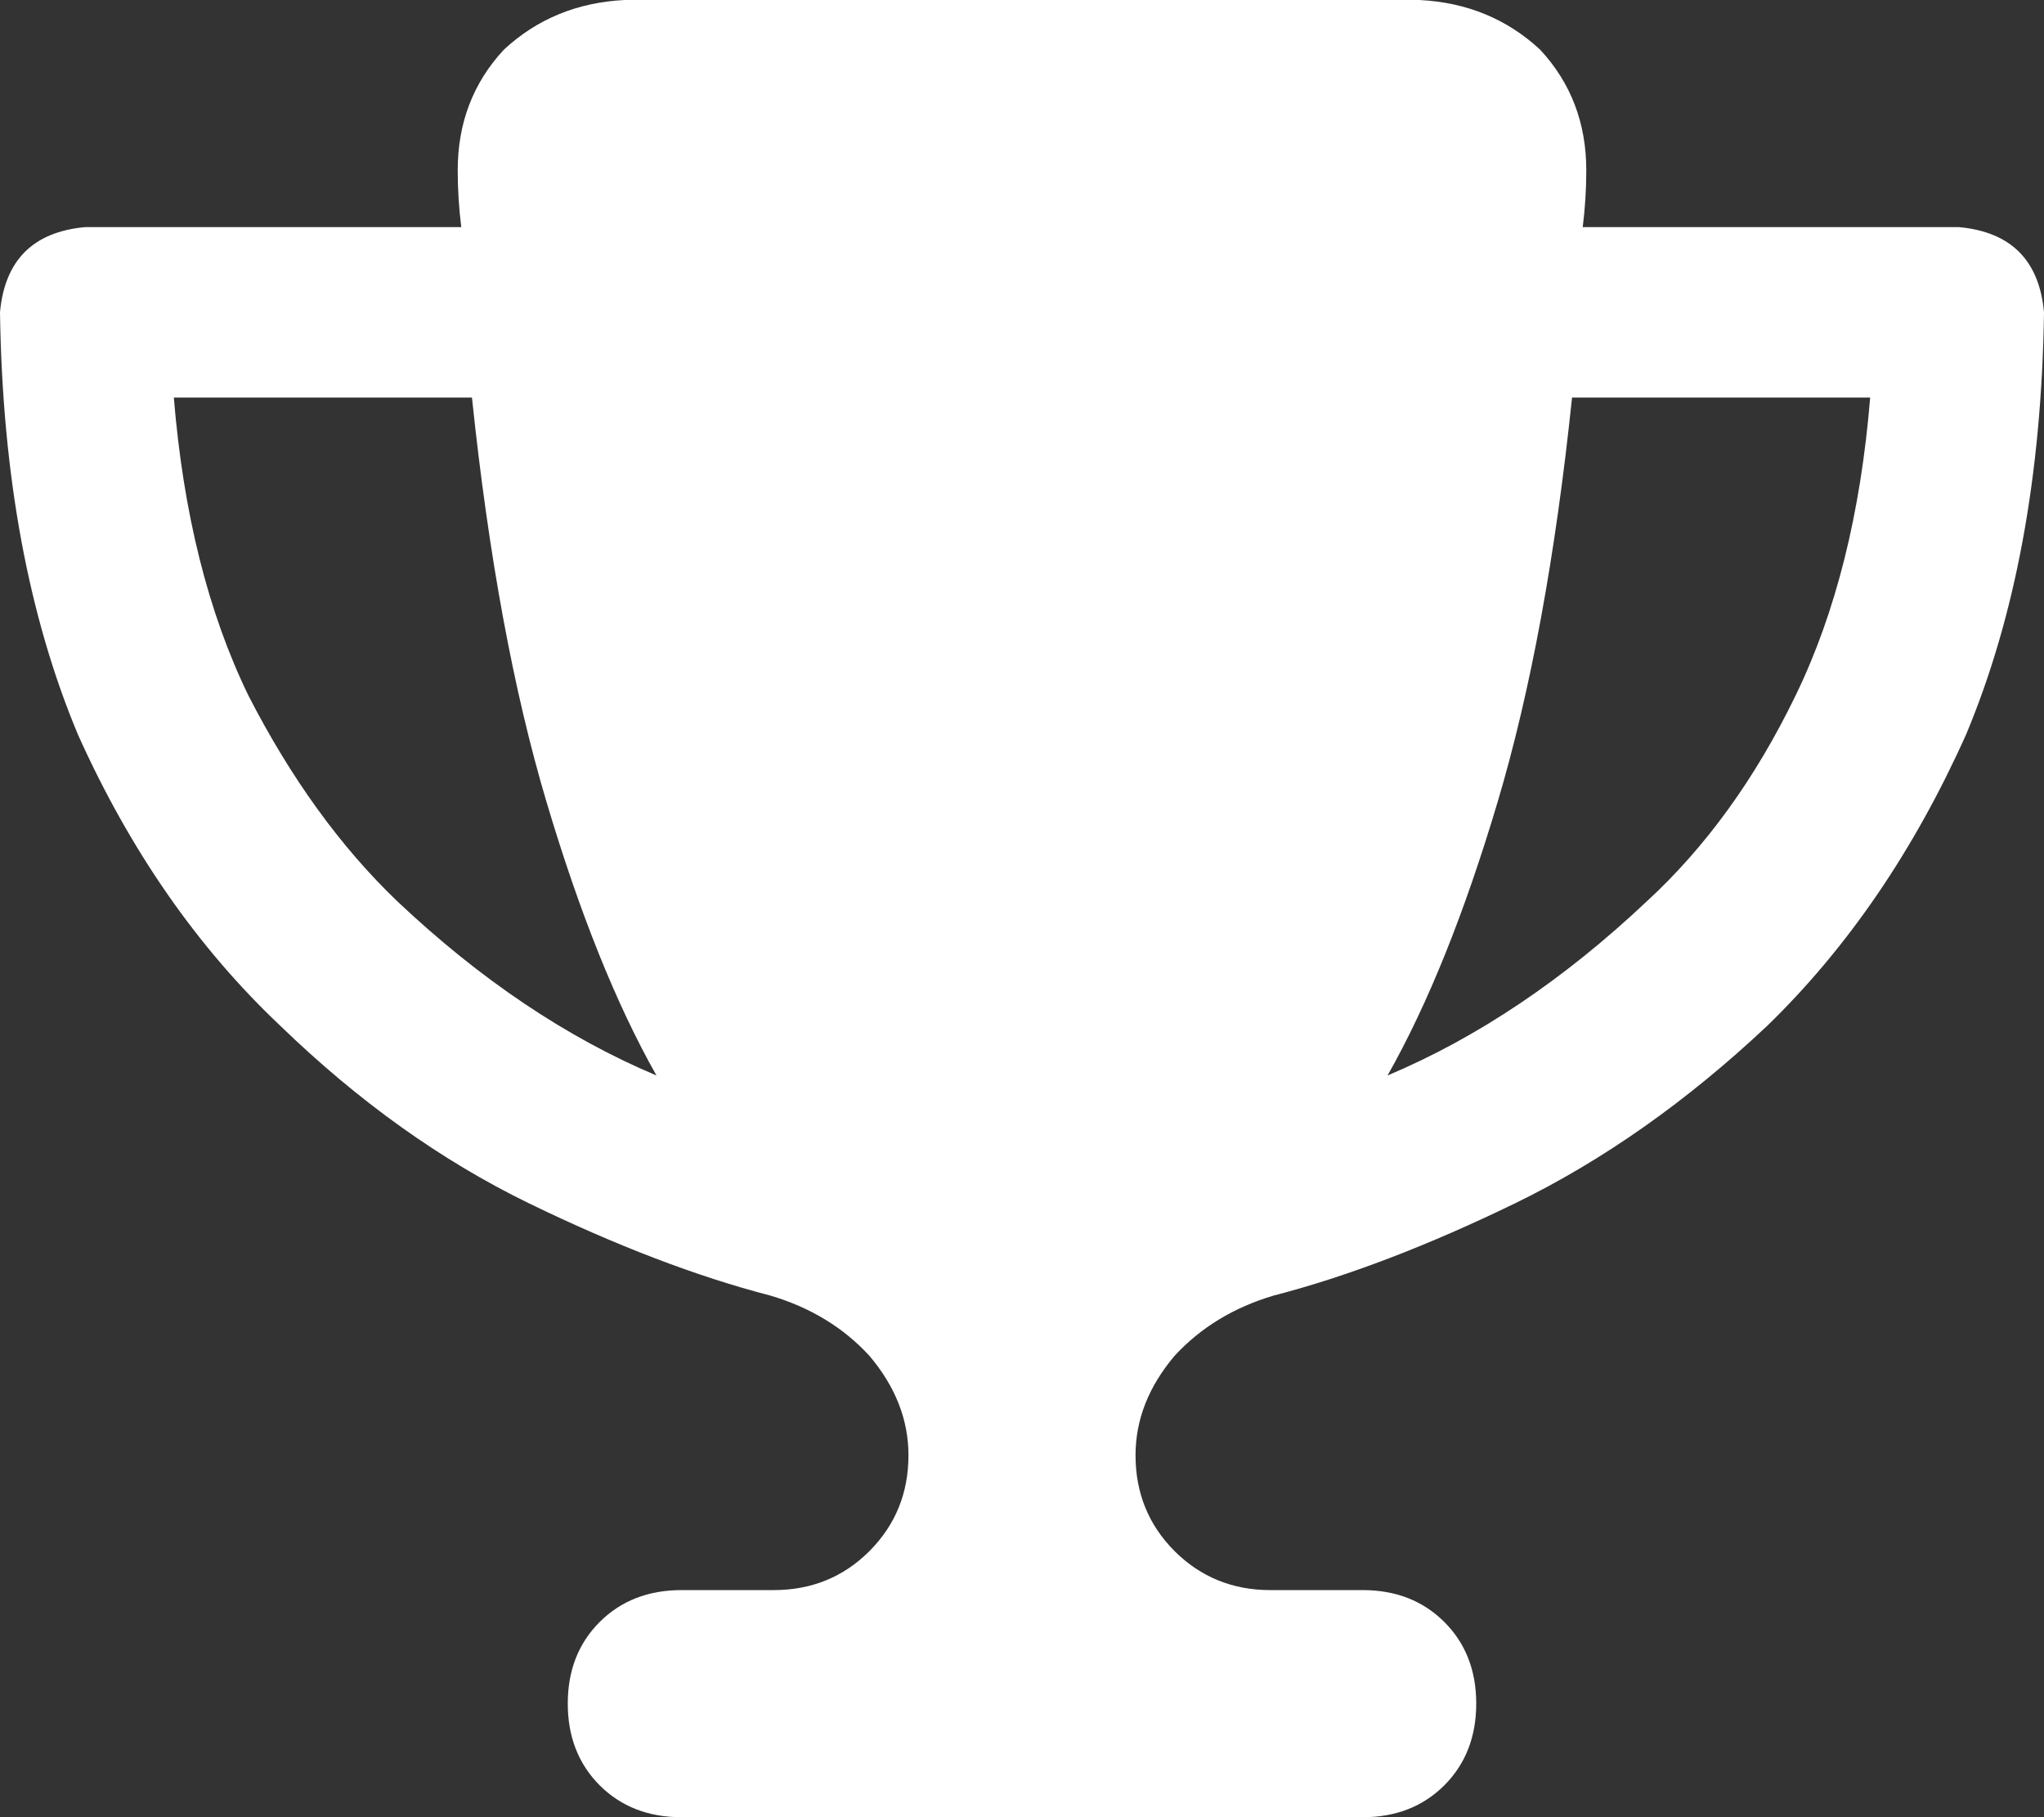 <svg xmlns="http://www.w3.org/2000/svg" xmlns:xlink="http://www.w3.org/1999/xlink" fill="none" version="1.1" width="13.781" height="12.25" viewBox="0 0 13.781 12.25"><rect x="0" y="0" width="13.781" height="12.25" fill="#333333" stroke="none"/><g transform="matrix(1,0,0,-1,0,24.5)"><path d="M9.57,24.5L4.211,24.5L9.57,24.5L4.211,24.5Q3.732,24.476,3.397,24.165Q3.086,23.83,3.086,23.352Q3.086,23.16,3.11,22.969L0.574,22.969Q0.048,22.921,0,22.395Q0.024,20.744,0.526,19.547Q1.053,18.375,1.89,17.585Q2.68,16.82,3.565,16.389Q4.45,15.959,5.192,15.767Q5.599,15.647,5.862,15.36Q6.125,15.049,6.125,14.69Q6.125,14.308,5.862,14.044Q5.599,13.781,5.216,13.781L4.594,13.781Q4.259,13.781,4.043,13.566Q3.828,13.351,3.828,13.016Q3.828,12.681,4.043,12.465Q4.259,12.25,4.594,12.25L9.188,12.25Q9.522,12.25,9.738,12.465Q9.953,12.681,9.953,13.016Q9.953,13.351,9.738,13.566Q9.522,13.781,9.188,13.781L8.565,13.781Q8.183,13.781,7.919,14.044Q7.656,14.308,7.656,14.69Q7.656,15.049,7.919,15.36Q8.183,15.647,8.589,15.767Q9.331,15.959,10.216,16.389Q11.102,16.82,11.915,17.585Q12.729,18.375,13.255,19.547Q13.757,20.744,13.781,22.395Q13.733,22.921,13.207,22.969L10.671,22.969Q10.695,23.16,10.695,23.352Q10.695,23.83,10.384,24.165Q10.049,24.476,9.57,24.5ZM1.172,21.82L3.182,21.82L1.172,21.82L3.182,21.82Q3.35,20.217,3.685,19.093Q4.02,17.968,4.426,17.25Q3.517,17.633,2.68,18.423Q2.105,18.973,1.675,19.811Q1.268,20.648,1.172,21.82ZM11.102,18.423Q10.264,17.633,9.355,17.25Q9.762,17.968,10.097,19.093Q10.432,20.217,10.599,21.82L12.609,21.82Q12.513,20.648,12.106,19.811Q11.7,18.973,11.102,18.423Z" fill="#FFFFFF" fill-opacity="1" style="mix-blend-mode:passthrough"/></g></svg>